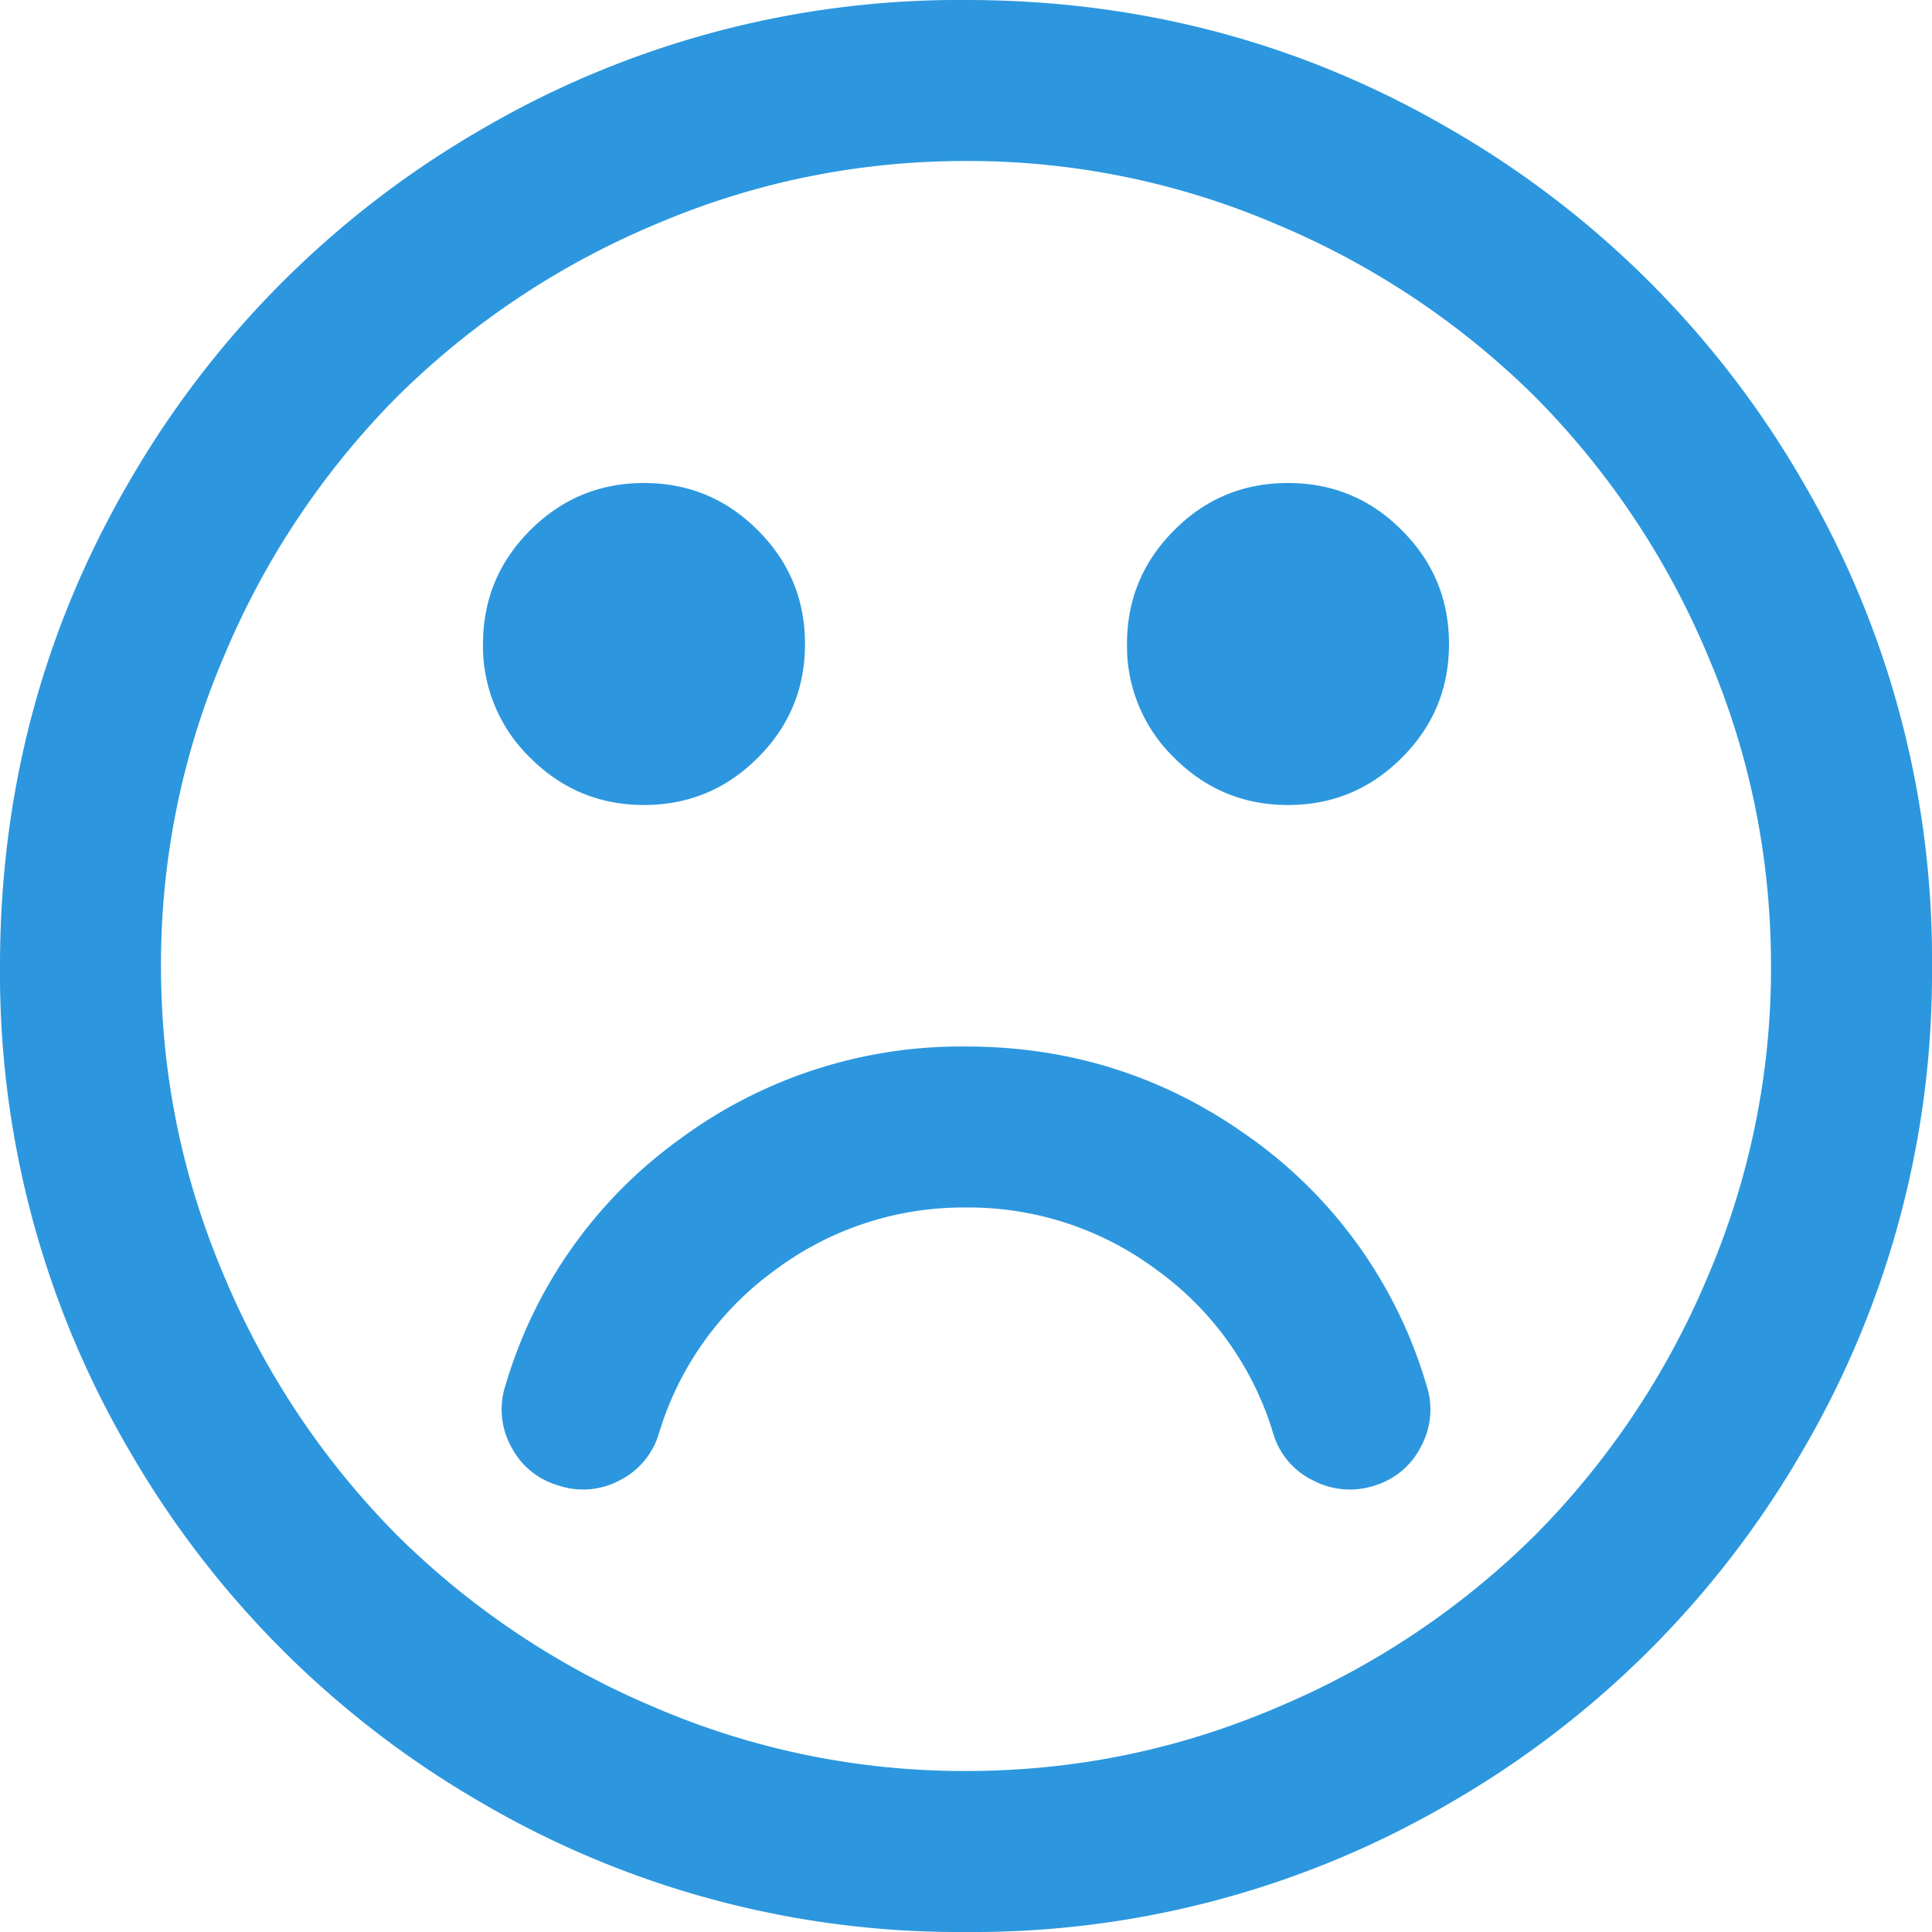 <svg xmlns="http://www.w3.org/2000/svg" width="18" height="18" viewBox="0 0 18 18">
    <path fill="#2C97DE" fill-rule="nonzero" d="M16.793 4.482A8.805 8.805 0 0 1 18 9a8.805 8.805 0 0 1-1.207 4.518 8.96 8.96 0 0 1-3.275 3.275A8.805 8.805 0 0 1 9 18a8.804 8.804 0 0 1-4.518-1.207 8.962 8.962 0 0 1-3.275-3.275A8.805 8.805 0 0 1 0 9c0-1.633.402-3.139 1.207-4.518a8.96 8.96 0 0 1 3.276-3.275A8.804 8.804 0 0 1 9 0c1.633 0 3.139.402 4.518 1.207a8.962 8.962 0 0 1 3.275 3.275zm-.89 7.43A7.285 7.285 0 0 0 16.5 9c0-1.016-.199-1.986-.597-2.912a7.576 7.576 0 0 0-1.6-2.39 7.575 7.575 0 0 0-2.39-1.6A7.29 7.29 0 0 0 9 1.5c-1.015 0-1.986.2-2.912.598a7.58 7.58 0 0 0-2.39 1.6 7.576 7.576 0 0 0-1.6 2.39A7.29 7.29 0 0 0 1.5 9c0 1.015.2 1.986.598 2.912a7.58 7.58 0 0 0 1.6 2.39 7.576 7.576 0 0 0 2.39 1.6A7.288 7.288 0 0 0 9 16.5c1.016 0 1.987-.2 2.912-.598a7.574 7.574 0 0 0 2.391-1.6 7.576 7.576 0 0 0 1.6-2.39zm-4.23-1.295a4.325 4.325 0 0 1 1.616 2.285.72.72 0 0 1-.047.569.714.714 0 0 1-.433.369.736.736 0 0 1-.575-.047.71.71 0 0 1-.374-.445 2.912 2.912 0 0 0-1.085-1.518A2.93 2.93 0 0 0 9 11.25a2.93 2.93 0 0 0-1.775.58 2.913 2.913 0 0 0-1.084 1.518.715.715 0 0 1-.37.445.72.72 0 0 1-.568.047.715.715 0 0 1-.445-.37.721.721 0 0 1-.047-.568 4.327 4.327 0 0 1 1.617-2.285A4.408 4.408 0 0 1 9 9.75c.992 0 1.883.29 2.672.867zM6 7.5c-.414 0-.767-.147-1.06-.44A1.445 1.445 0 0 1 4.5 6c0-.414.147-.767.44-1.06.293-.293.646-.44 1.06-.44.414 0 .768.147 1.06.44.294.293.44.646.44 1.06 0 .414-.146.768-.44 1.06-.292.293-.646.44-1.06.44zm6-3c.414 0 .768.146 1.06.44.294.292.44.646.44 1.06 0 .414-.146.768-.44 1.06-.292.293-.646.44-1.06.44-.414 0-.768-.147-1.06-.44A1.446 1.446 0 0 1 10.5 6c0-.414.147-.768.44-1.06.292-.294.646-.44 1.06-.44z"/>
</svg>
